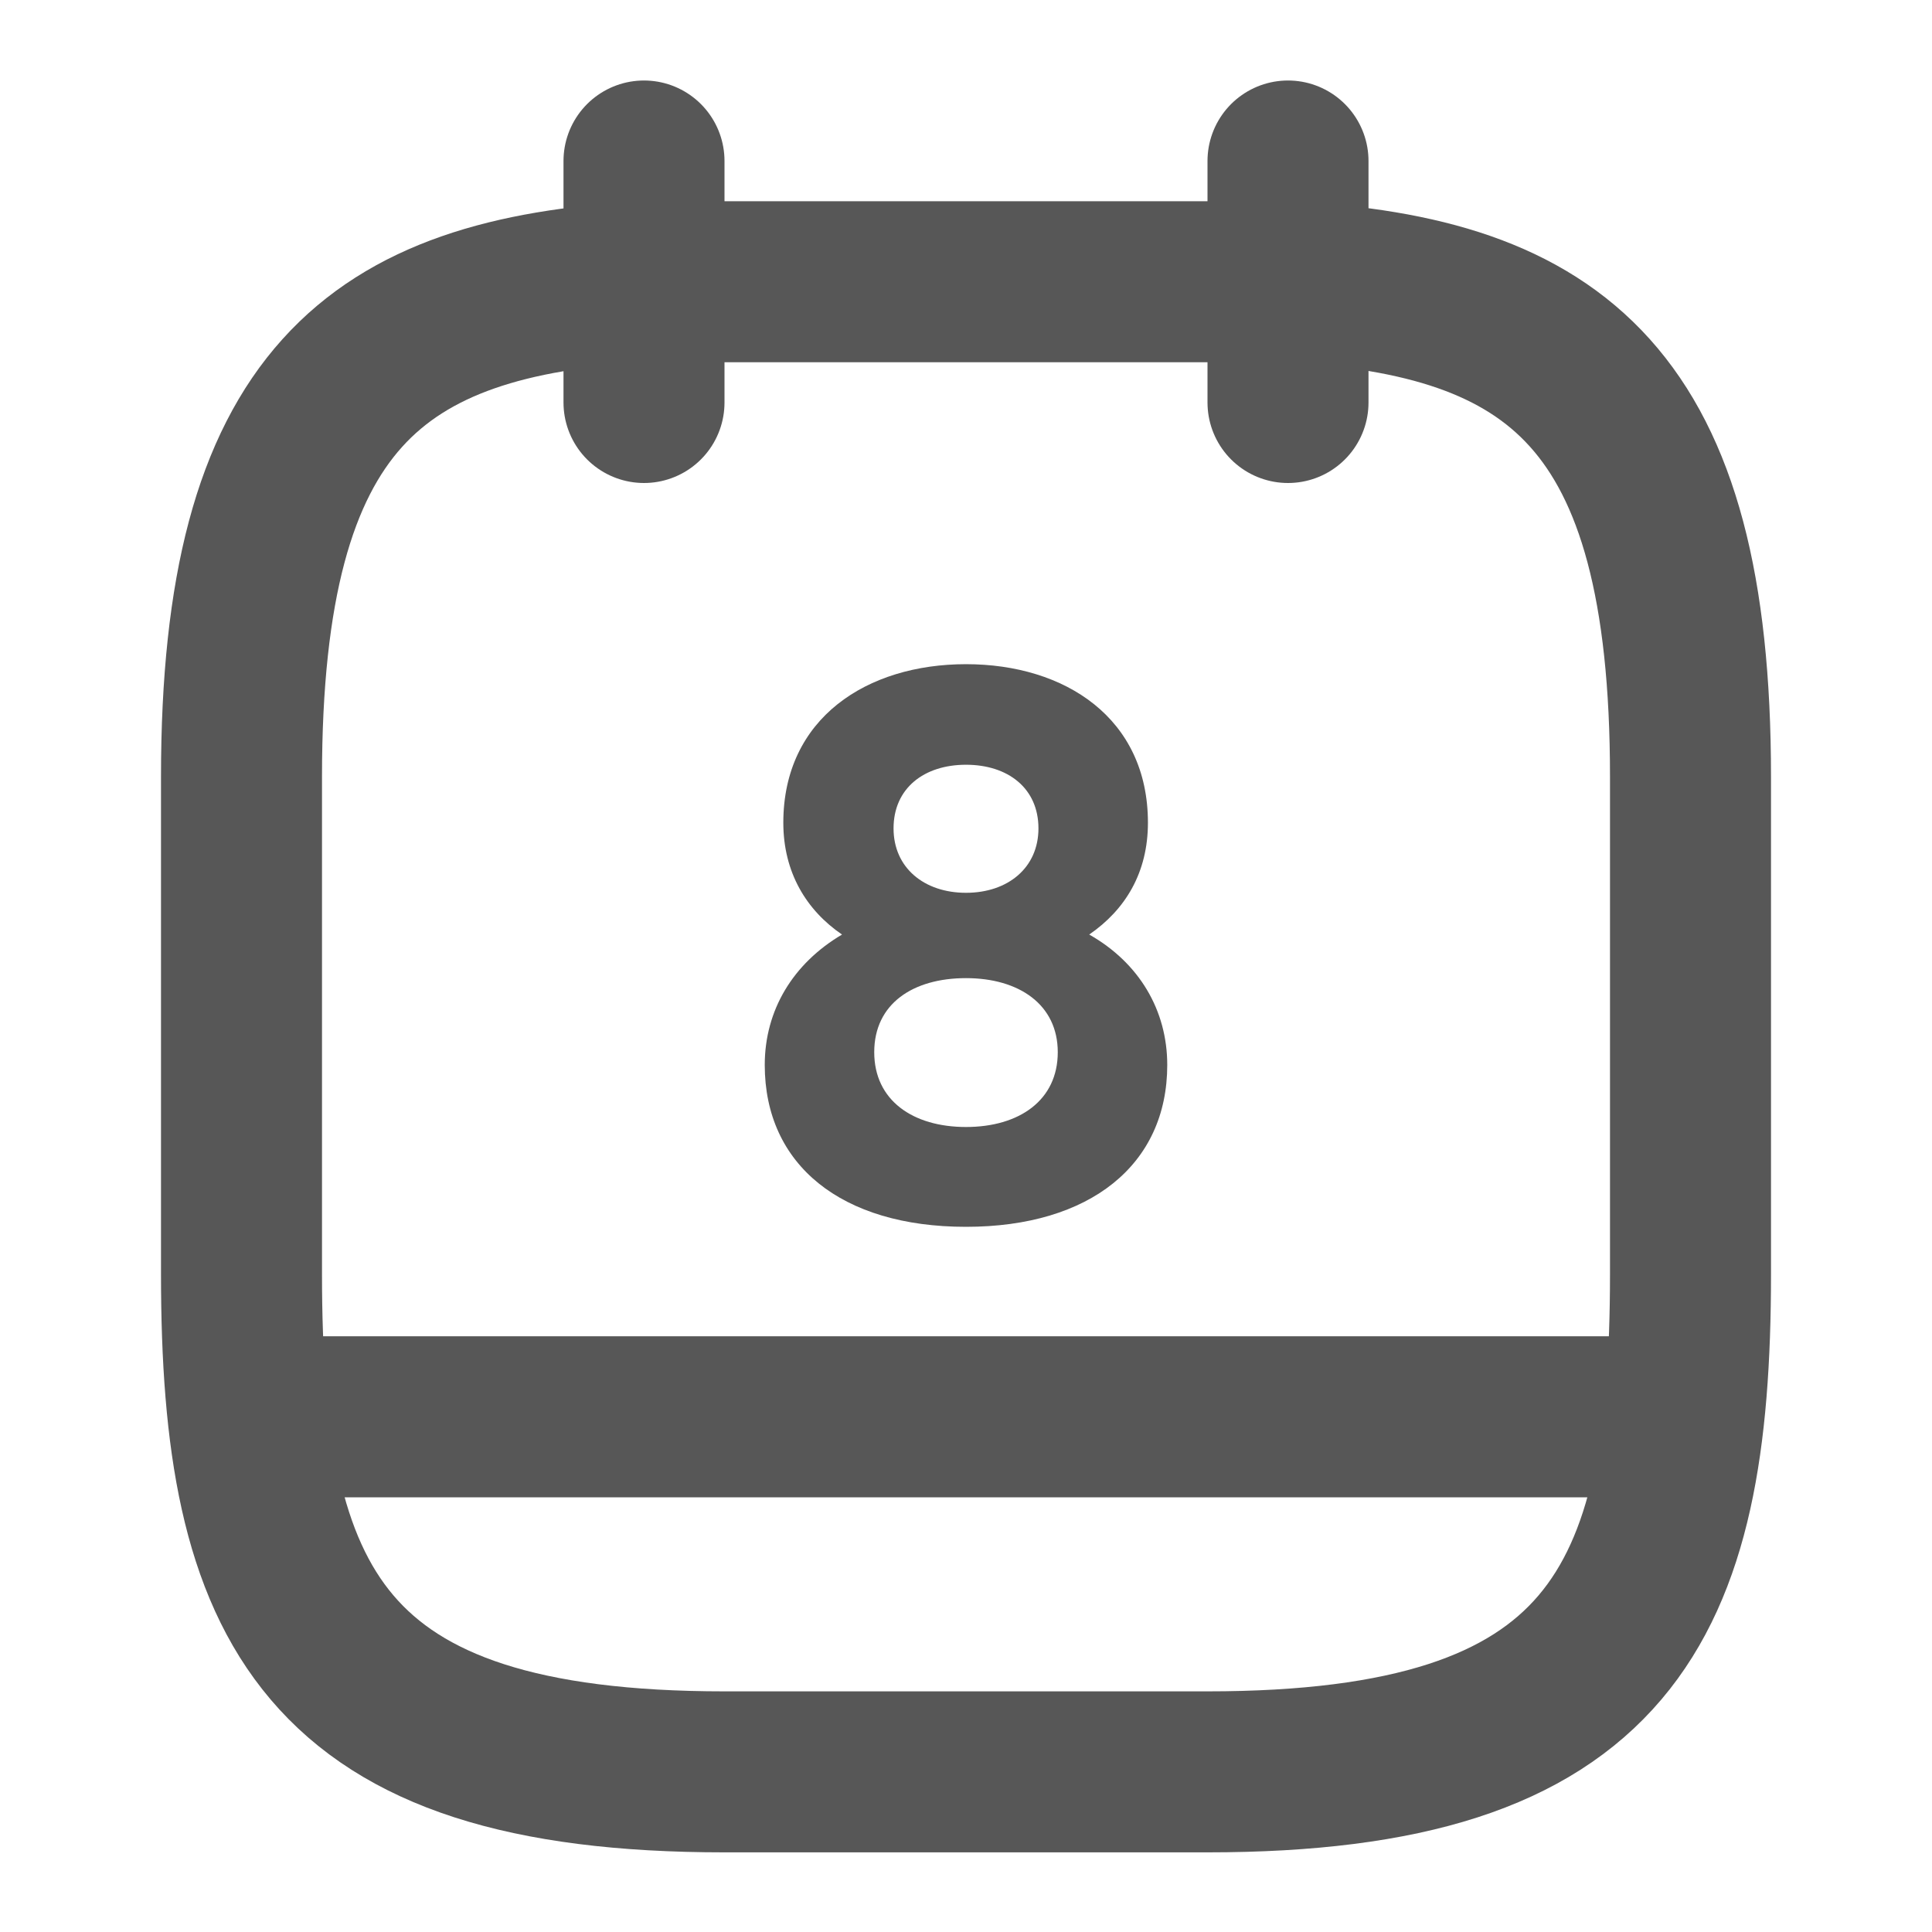 <svg width="18" height="18" viewBox="0 0 18 18" fill="none" xmlns="http://www.w3.org/2000/svg">
<path d="M6 1.5V3.75" stroke="#575757" stroke-width="1.5" stroke-miterlimit="10" stroke-linecap="round" stroke-linejoin="round"/>
<path d="M12 1.5V3.75" stroke="#575757" stroke-width="1.5" stroke-miterlimit="10" stroke-linecap="round" stroke-linejoin="round"/>
<path d="M12 2.625C14.498 2.76 15.75 3.712 15.75 7.237V11.873C15.75 14.963 15 16.508 11.25 16.508H6.75C3 16.508 2.25 14.963 2.25 11.873V7.237C2.25 3.712 3.502 2.768 6 2.625H12Z" stroke="#575757" stroke-width="1.5" stroke-miterlimit="10" stroke-linecap="round" stroke-linejoin="round"/>
<path d="M15.562 13.2H2.438" stroke="#575757" stroke-width="1.5" stroke-miterlimit="10" stroke-linecap="round" stroke-linejoin="round"/>
<path d="M9 6.188C8.078 6.188 7.298 6.69 7.298 7.665C7.298 8.13 7.515 8.482 7.845 8.707C7.388 8.977 7.125 9.412 7.125 9.922C7.125 10.852 7.838 11.43 9 11.43C10.155 11.43 10.875 10.852 10.875 9.922C10.875 9.412 10.613 8.97 10.148 8.707C10.485 8.475 10.695 8.13 10.695 7.665C10.695 6.69 9.922 6.188 9 6.188ZM9 8.318C8.61 8.318 8.325 8.085 8.325 7.718C8.325 7.343 8.61 7.125 9 7.125C9.39 7.125 9.675 7.343 9.675 7.718C9.675 8.085 9.39 8.318 9 8.318ZM9 10.5C8.505 10.5 8.145 10.252 8.145 9.803C8.145 9.352 8.505 9.113 9 9.113C9.495 9.113 9.855 9.36 9.855 9.803C9.855 10.252 9.495 10.5 9 10.5Z" fill="#575757"/>
</svg>
